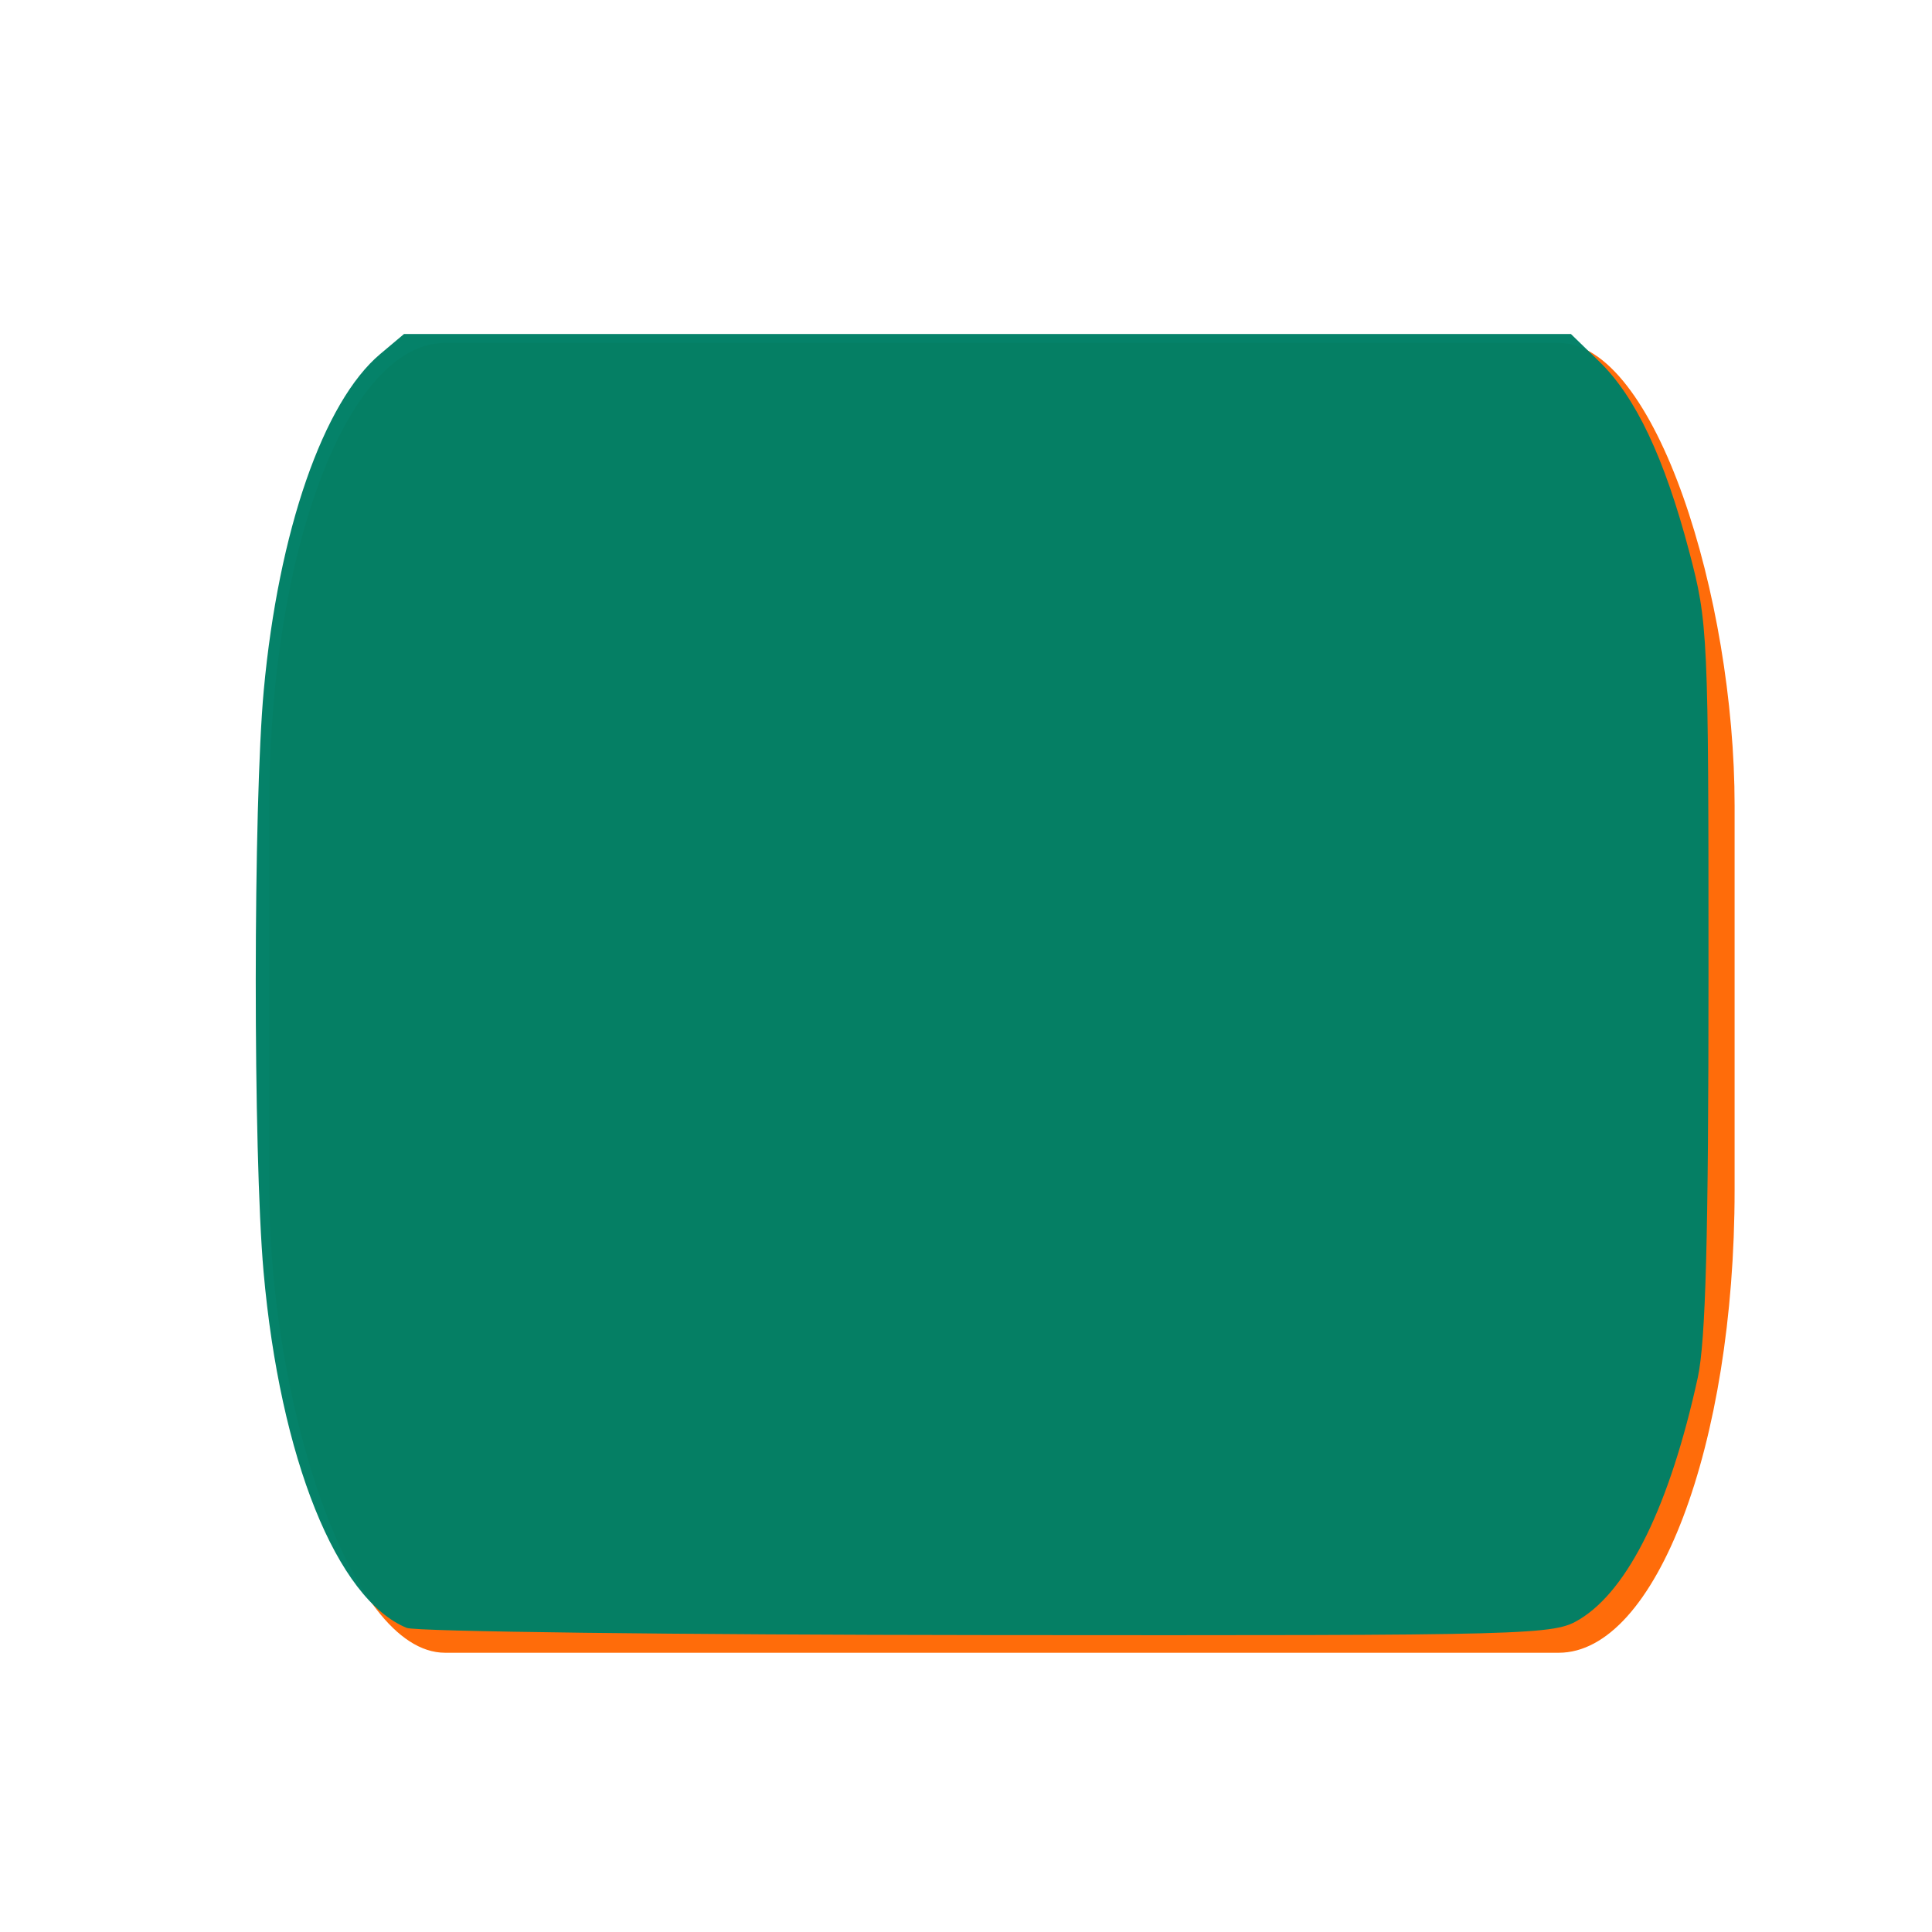 <?xml version="1.0" encoding="UTF-8" standalone="no"?>
<svg id="svg2" xmlns:rdf="http://www.w3.org/1999/02/22-rdf-syntax-ns#" xmlns="http://www.w3.org/2000/svg" height="100%" viewBox="0 -200 1000 1000" width="100%" version="1.1" xmlns:cc="http://creativecommons.org/ns#" xmlns:dc="http://purl.org/dc/elements/1.1/">
 <defs id="defs10">
  <filter id="filter3022" style="color-interpolation-filters:sRGB">
   <feFlood id="feFlood3024" flood-color="rgb(0,0,0)" result="flood"/>
   <feComposite id="feComposite3026" operator="in" in="flood" in2="SourceGraphic" result="composite1"/>
   <feGaussianBlur id="feGaussianBlur3028" in="composite" stdDeviation="8" result="blur"/>
   <feOffset id="feOffset3030" dy="4" dx="4" result="offset"/>
   <feComposite id="feComposite3032" operator="over" in="SourceGraphic" in2="offset" result="fbSourceGraphic"/>
   <feColorMatrix id="feColorMatrix3034" in="fbSourceGraphic" values="0 0 0 -1 0 0 0 0 -1 0 0 0 0 -1 0 0 0 0 1 0" result="fbSourceGraphicAlpha"/>
   <feFlood id="feFlood3036" flood-color="rgb(0,0,0)" in="fbSourceGraphic" result="flood"/>
   <feComposite id="feComposite3038" operator="in" in="flood" in2="fbSourceGraphic" result="composite1"/>
   <feGaussianBlur id="feGaussianBlur3040" in="composite" stdDeviation="8" result="blur"/>
   <feOffset id="feOffset3042" dy="4" dx="4" result="offset"/>
   <feComposite id="feComposite3044" operator="over" in="fbSourceGraphic" in2="offset" result="composite2"/>
  </filter>
 </defs>
 <rect id="rect2994" opacity=".98" stroke-linejoin="round" rx="91.028" ry="239.52" height="677.97" filter="url(#filter3022)" width="758.47" stroke-linecap="round" y="-30.508" x="131.36" stroke-width="5" fill="#f60"/>
 <rect id="rect2996" opacity=".98" stroke-linejoin="round" stroke-width="5" rx="91.028" transform="translate(0,-200)" ry="148.31" width="8.475" stroke-linecap="round" y="427.97" x="576.27" height="148.31" fill="#f60"/>
 <path id="path2995" opacity=".98" transform="translate(0,-200)" fill="#008066" d="m210.59 842.62c-36.254-14.79-65.625-87.814-74.178-184.43-5.433-61.364-5.36-241.92 0.121-300.99 7.637-82.299 30.798-149.16 60.258-173.95l12.331-10.375h603.98l14.741 14.316c18.716 18.177 33.656 49.733 46.42 98.047 9.835 37.23 10.055 42.034 10.055 220.26 0 134.78-1.449 188.82-5.568 207.63-14.442 65.938-35.755 109.55-61.081 124.99-13.503 8.233-21.37 8.443-306.23 8.197-160.81-0.139-296.19-1.809-300.85-3.71zm370.63-369.51c-2.341-25.504-2.864-20.39-2.88 28.159-142.03 21.416 257.06-289.56 2.881-28.159h-0.001z"/>
</svg>
